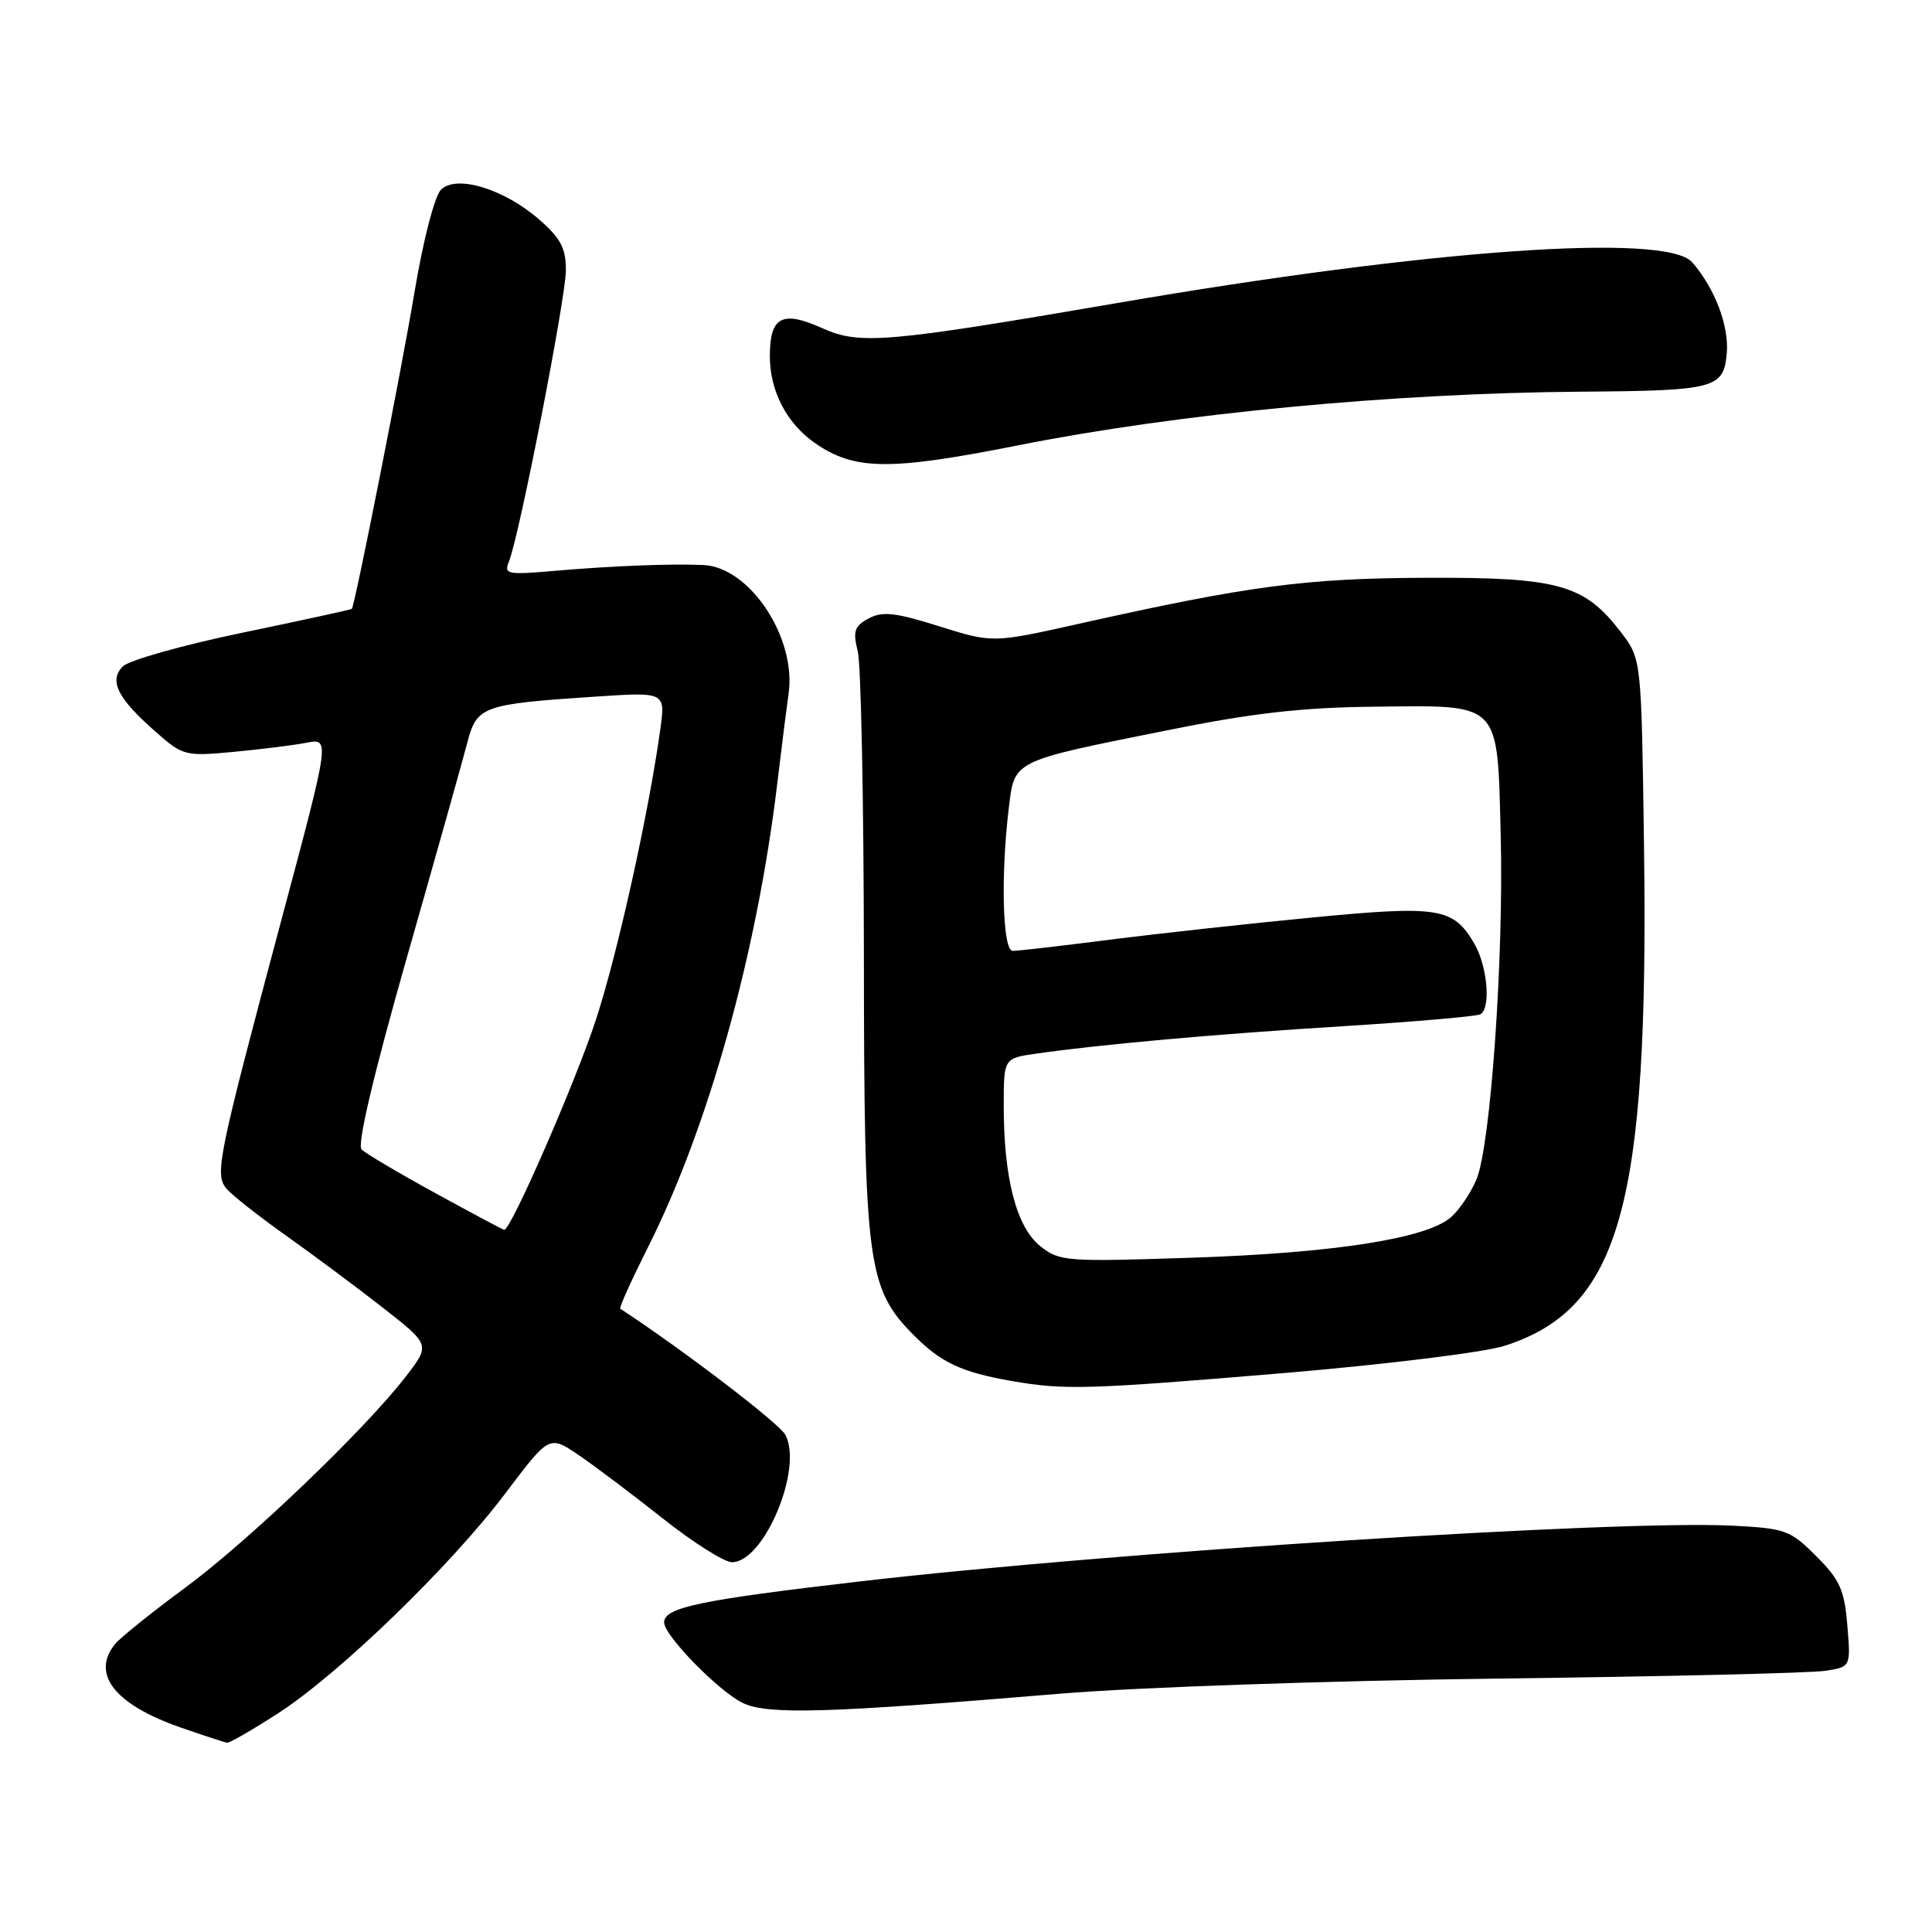 <?xml version="1.0" encoding="UTF-8" standalone="no"?>
<!DOCTYPE svg PUBLIC "-//W3C//DTD SVG 1.1//EN" "http://www.w3.org/Graphics/SVG/1.1/DTD/svg11.dtd" >
<svg xmlns="http://www.w3.org/2000/svg" xmlns:xlink="http://www.w3.org/1999/xlink" version="1.1" viewBox="0 0 256 256">
 <g >
 <path fill="currentColor"
d=" M 36.88 227.00 C 44.98 221.76 59.73 207.48 67.00 197.83 C 72.78 190.17 72.78 190.17 76.64 192.78 C 78.76 194.22 83.79 198.01 87.82 201.20 C 91.84 204.39 95.97 207.00 96.99 207.00 C 101.25 207.00 106.45 194.57 104.06 190.12 C 103.25 188.59 90.50 178.86 82.19 173.41 C 82.01 173.30 83.67 169.63 85.86 165.27 C 93.85 149.39 100.27 126.38 102.97 104.00 C 103.59 98.78 104.28 93.38 104.48 92.00 C 105.60 84.59 99.39 75.16 93.22 74.87 C 89.01 74.67 81.18 74.98 73.60 75.63 C 67.14 76.19 66.74 76.11 67.45 74.37 C 68.82 70.96 74.96 39.57 74.98 35.85 C 75.00 32.93 74.31 31.60 71.52 29.15 C 66.84 25.04 60.48 23.09 58.43 25.14 C 57.59 25.99 56.09 31.76 54.95 38.56 C 53.25 48.78 47.04 80.15 46.62 80.68 C 46.54 80.77 40.02 82.20 32.11 83.84 C 24.21 85.48 17.08 87.49 16.28 88.30 C 14.39 90.18 15.58 92.55 20.64 96.98 C 24.23 100.14 24.55 100.23 30.92 99.63 C 34.54 99.29 38.90 98.75 40.61 98.42 C 43.73 97.81 43.73 97.81 37.35 121.66 C 28.88 153.35 28.42 155.59 29.99 157.48 C 30.68 158.32 34.23 161.12 37.87 163.70 C 41.52 166.29 47.32 170.61 50.76 173.30 C 57.01 178.19 57.01 178.19 53.81 182.35 C 48.36 189.43 32.88 204.24 24.50 210.41 C 20.10 213.65 15.94 217.00 15.25 217.84 C 12.03 221.81 15.19 225.85 23.90 228.89 C 26.98 229.96 29.77 230.88 30.09 230.92 C 30.42 230.96 33.48 229.20 36.88 227.00 Z  M 140.50 224.42 C 150.48 223.58 176.32 222.69 198.50 222.42 C 220.50 222.15 240.02 221.69 241.87 221.39 C 245.24 220.87 245.24 220.87 244.78 215.36 C 244.39 210.66 243.79 209.32 240.66 206.20 C 237.22 202.75 236.58 202.52 229.59 202.16 C 214.33 201.39 147.47 205.66 114.00 209.54 C 92.73 212.01 88.00 212.99 88.00 214.98 C 88.00 216.73 95.36 224.24 98.50 225.69 C 101.85 227.23 109.72 226.99 140.50 224.42 Z  M 169.99 181.95 C 183.71 180.79 196.65 179.20 199.39 178.32 C 214.69 173.40 218.49 159.79 217.84 112.19 C 217.50 87.34 217.50 87.34 214.81 83.81 C 209.94 77.44 206.58 76.49 189.00 76.56 C 173.00 76.62 165.51 77.61 143.02 82.64 C 131.53 85.21 131.53 85.21 124.43 82.98 C 118.62 81.15 116.93 80.97 115.10 81.95 C 113.21 82.96 112.99 83.62 113.66 86.32 C 114.09 88.07 114.45 106.15 114.47 126.50 C 114.50 167.71 114.91 170.75 121.19 177.03 C 124.72 180.56 127.46 181.84 134.00 182.98 C 141.06 184.21 143.93 184.13 169.99 181.95 Z  M 135.00 58.99 C 156.22 54.78 184.54 52.09 209.50 51.90 C 227.33 51.77 228.41 51.48 228.81 46.77 C 229.11 43.15 227.20 38.15 224.22 34.75 C 220.78 30.82 189.32 33.05 148.00 40.16 C 117.45 45.41 113.91 45.71 108.99 43.50 C 103.63 41.08 102.00 41.95 102.01 47.22 C 102.01 51.79 104.23 56.07 107.92 58.66 C 113.19 62.35 117.80 62.41 135.00 58.99 Z  M 57.68 158.09 C 52.83 155.44 48.43 152.83 47.91 152.31 C 47.30 151.70 49.47 142.48 53.90 126.92 C 57.73 113.49 61.34 100.64 61.93 98.37 C 63.19 93.57 63.93 93.30 78.83 92.31 C 88.17 91.69 88.17 91.69 87.50 96.59 C 85.97 107.68 81.87 126.20 78.99 135.04 C 76.29 143.31 67.67 163.07 66.81 162.96 C 66.64 162.94 62.53 160.75 57.68 158.09 Z  M 137.83 165.11 C 134.69 162.61 133.00 156.12 133.00 146.56 C 133.00 140.23 133.00 140.23 137.25 139.62 C 145.90 138.38 160.98 137.03 177.93 135.98 C 187.51 135.38 195.73 134.67 196.18 134.39 C 197.58 133.52 197.08 127.95 195.33 124.99 C 192.54 120.26 190.66 119.96 173.82 121.58 C 165.39 122.39 153.30 123.72 146.94 124.53 C 140.59 125.34 134.85 126.00 134.19 126.00 C 132.86 126.00 132.58 116.15 133.66 107.17 C 134.44 100.69 133.95 100.93 154.50 96.80 C 165.99 94.48 172.47 93.74 182.21 93.64 C 199.01 93.46 198.39 92.82 198.85 110.64 C 199.27 126.88 197.51 151.87 195.63 156.31 C 194.88 158.07 193.38 160.30 192.28 161.27 C 189.11 164.10 176.85 166.02 158.00 166.65 C 141.20 167.21 140.39 167.15 137.83 165.11 Z "/>
</g>
</svg>